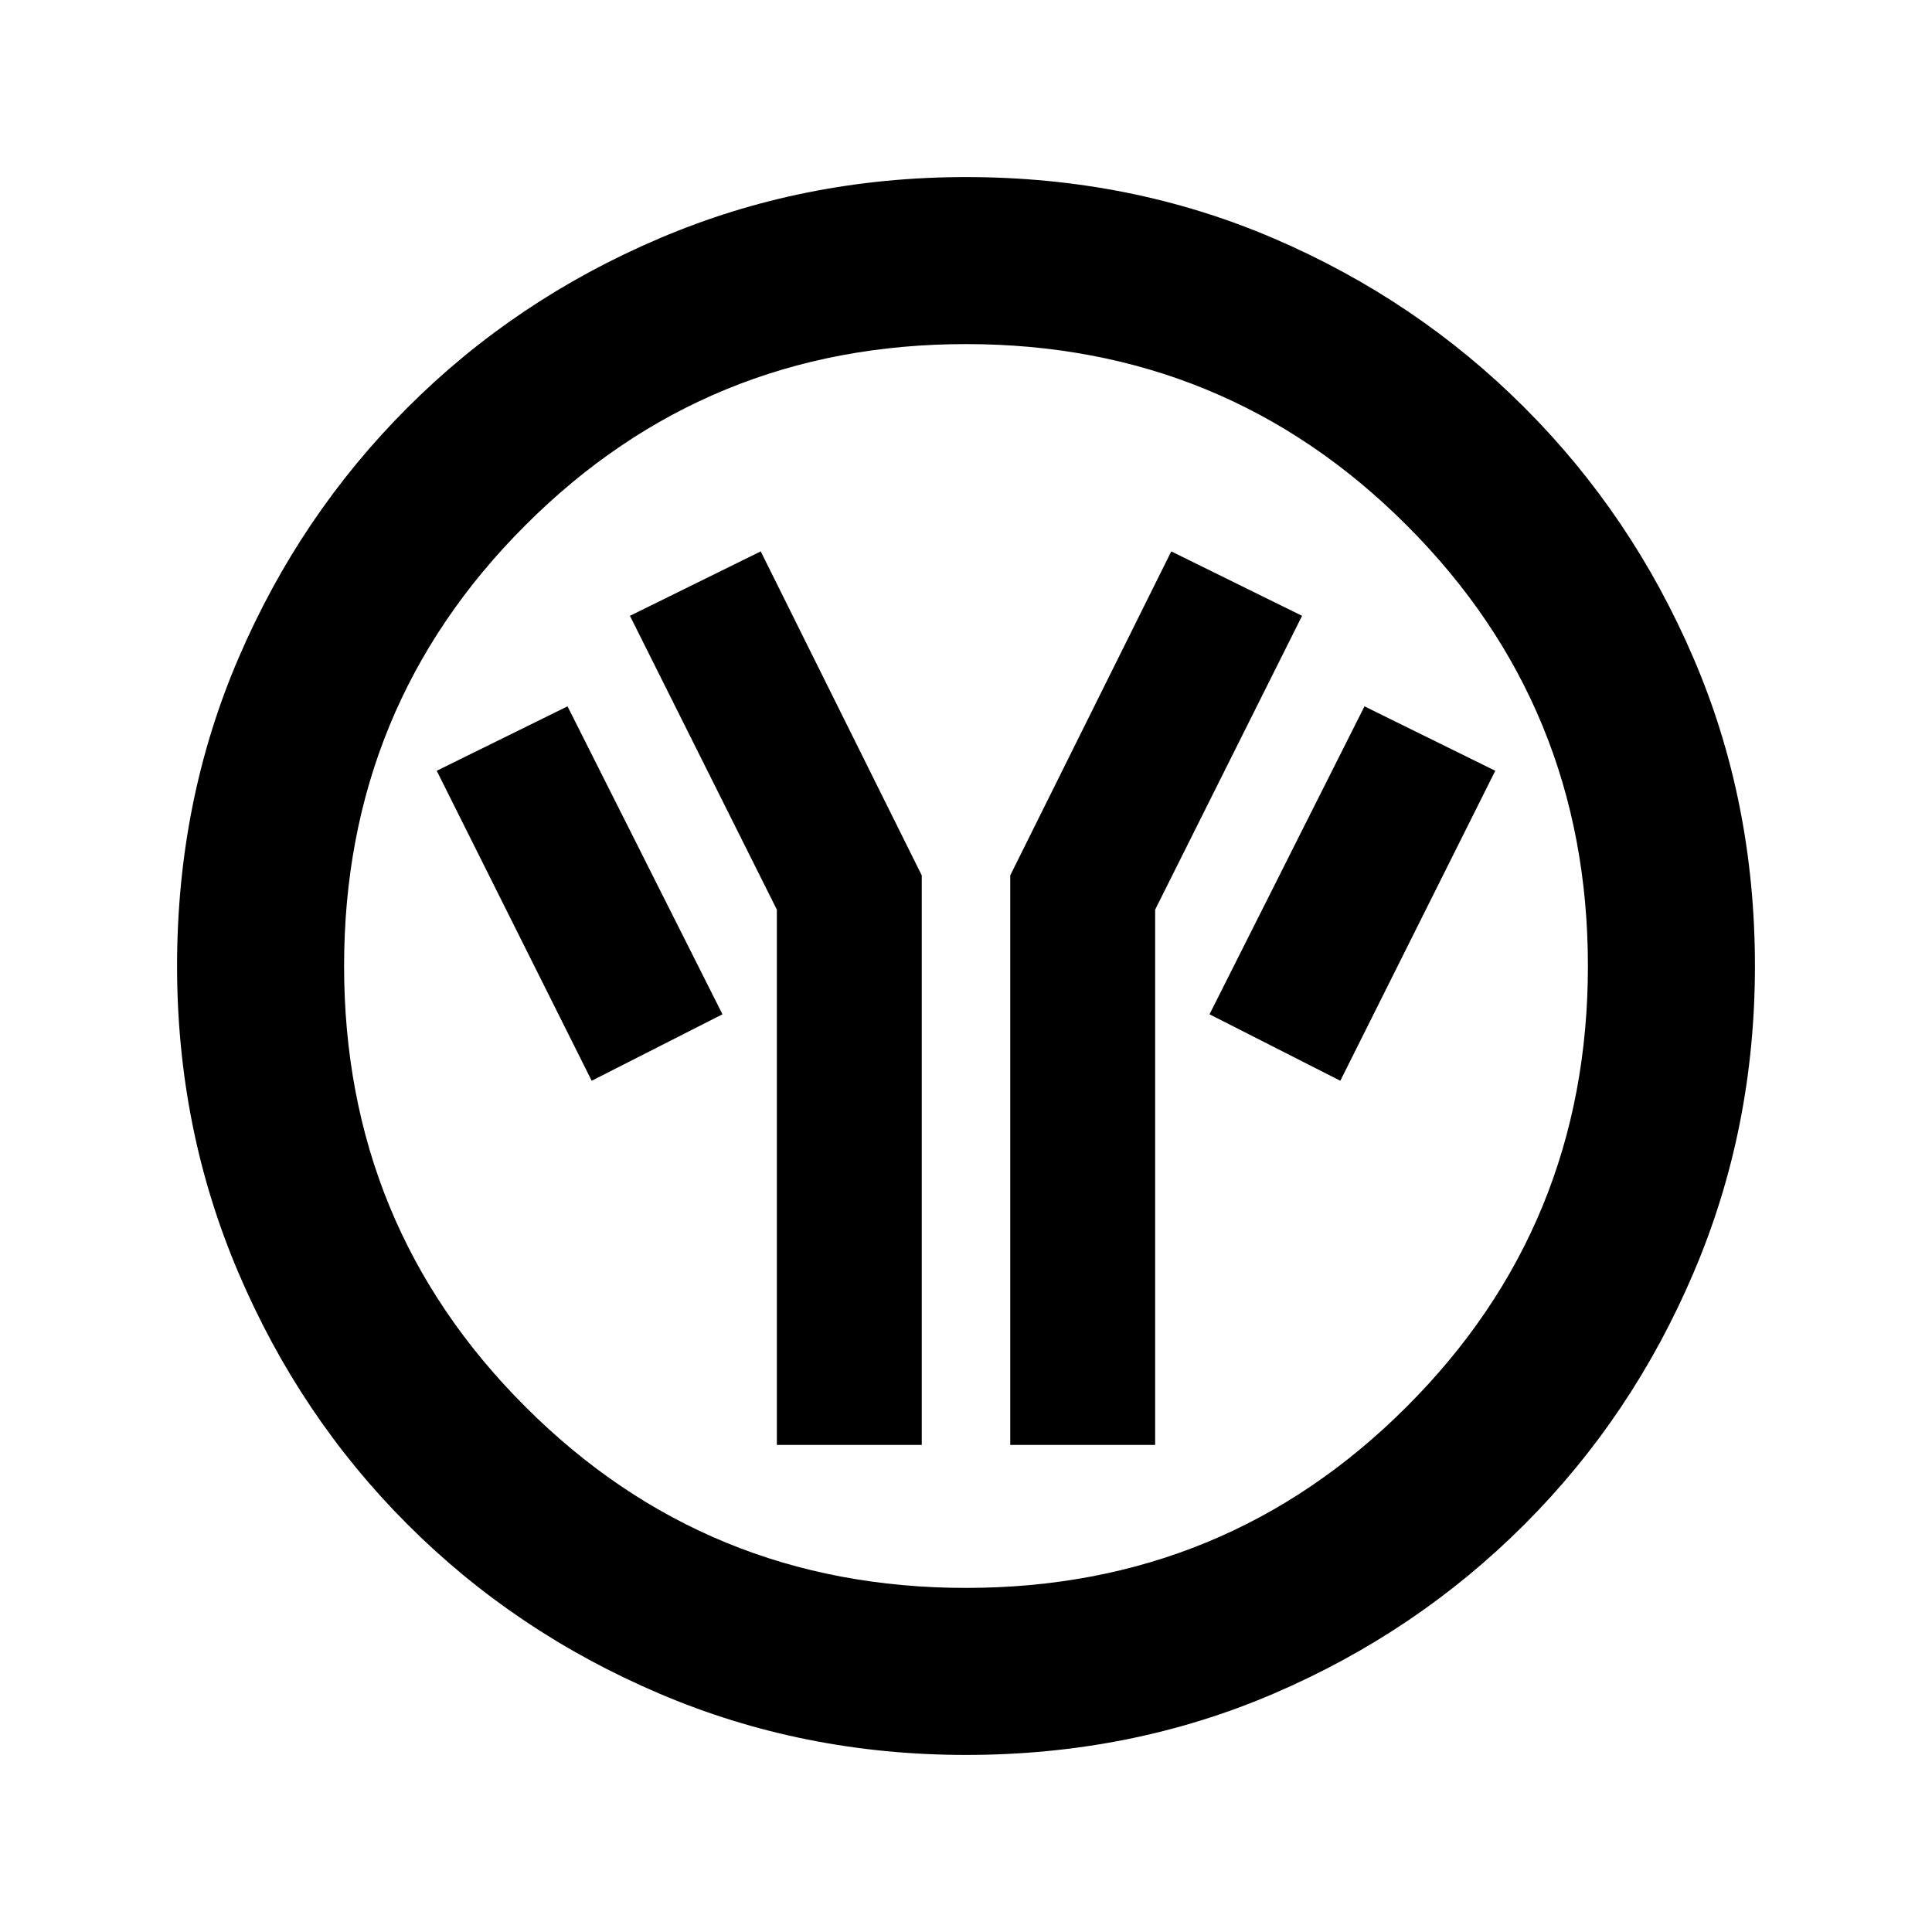 <svg xmlns="http://www.w3.org/2000/svg" height="20" width="20"><path d="M8.042 14.958h1.5V9.062L7.875 5.708l-1.354.667 1.521 3.042Zm2.416 0h1.5V9.417l1.521-3.042-1.354-.667-1.667 3.354Zm3.417-3.77 1.604-3.209-1.354-.667-1.604 3.188Zm-7.75 0 1.354-.688-1.604-3.188-1.354.667ZM10 18.167q-1.688 0-3.177-.636-1.49-.635-2.604-1.75-1.115-1.114-1.75-2.604-.636-1.489-.636-3.177 0-1.708.636-3.187.635-1.48 1.75-2.594 1.114-1.115 2.604-1.75Q8.312 1.833 10 1.833q1.708 0 3.188.636 1.479.635 2.593 1.75 1.115 1.114 1.75 2.594.636 1.479.636 3.187 0 1.688-.636 3.177-.635 1.49-1.75 2.604-1.114 1.115-2.593 1.75-1.48.636-3.188.636Zm0-1.729q2.688 0 4.562-1.876 1.876-1.874 1.876-4.562t-1.876-4.562Q12.688 3.562 10 3.562T5.438 5.438Q3.562 7.312 3.562 10t1.876 4.562Q7.312 16.438 10 16.438ZM10 10Z"/></svg>